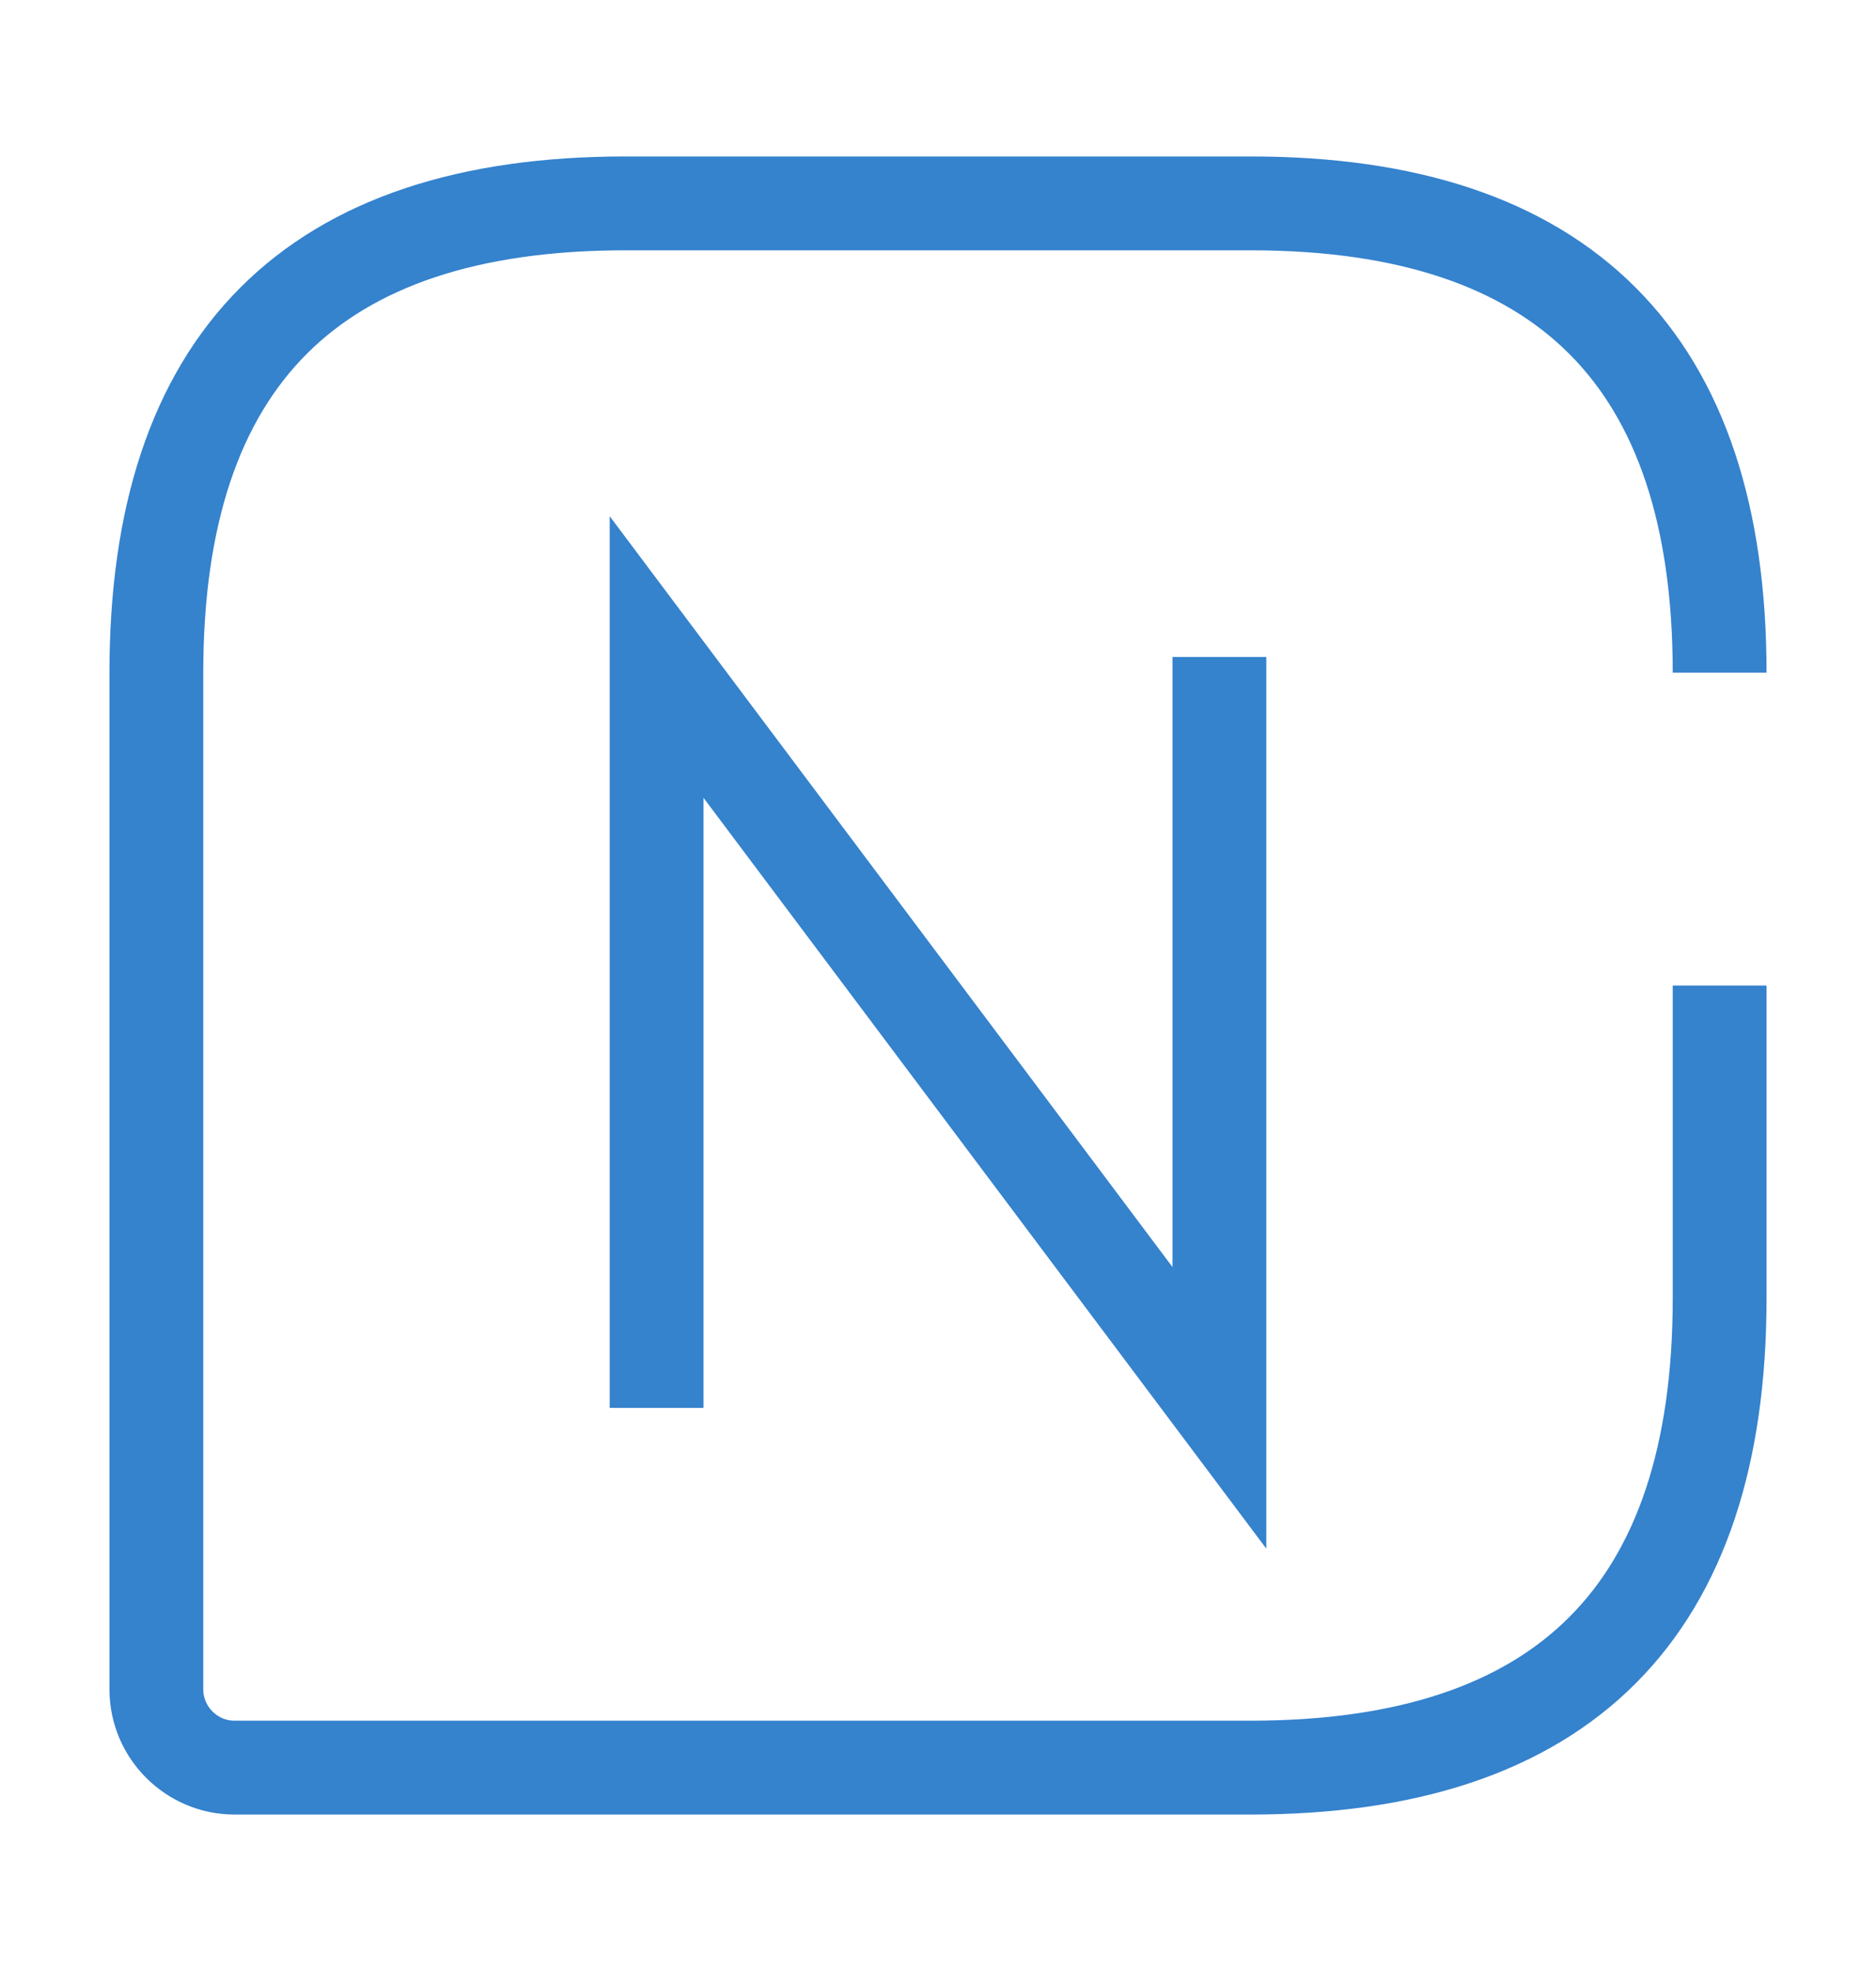 <svg width="20" height="21" viewBox="0 0 20 21" fill="none" xmlns="http://www.w3.org/2000/svg">
<path d="M18.333 7.167C18.333 3.833 16.667 2.167 13.333 2.167H6.667C3.333 2.167 1.667 3.833 1.667 7.167V18C1.667 18.458 2.042 18.833 2.5 18.833H13.333C16.667 18.833 18.333 17.167 18.333 13.833V10.5" stroke="#3582CD" strokeWidth="1.5" strokeLinecap="round" strokeLinejoin="round"/>
<path d="M7 15V7L13 15V7" stroke="#3582CD" strokeWidth="1.5" strokeLinecap="round" strokeLinejoin="round"/>
</svg>
